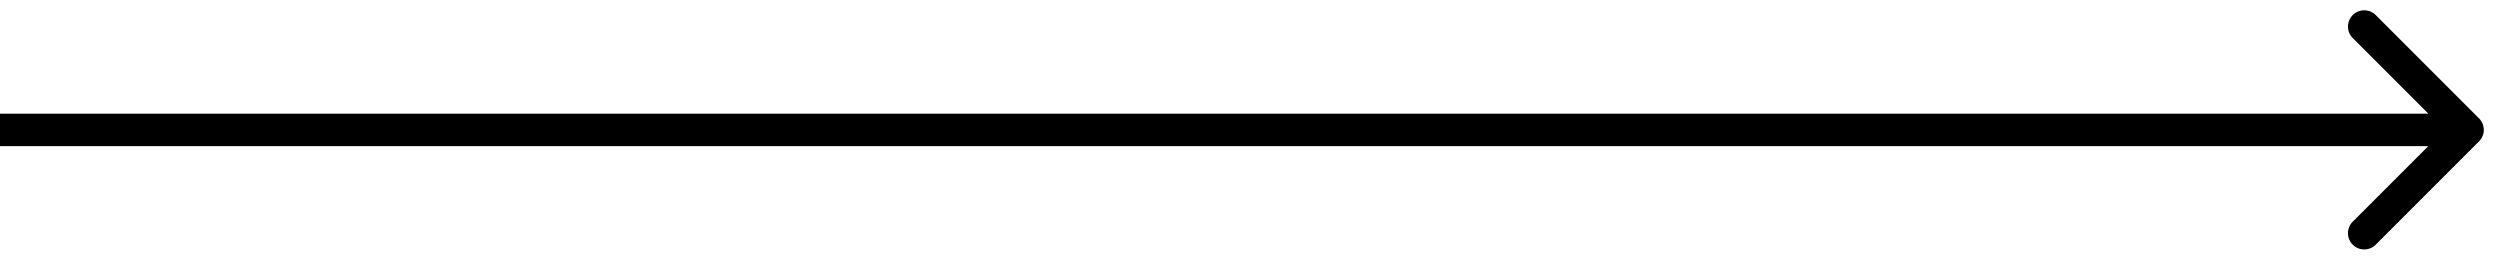 <svg width="77" height="8" viewBox="0 0 77 8" xmlns="http://www.w3.org/2000/svg"><path d="M76.354 4.354a.5.5 0 000-.708L73.172.464a.5.5 0 10-.707.708L75.293 4l-2.829 2.828a.5.5 0 10.708.708l3.182-3.182zM0 4.5h76v-1H0v1z"/></svg>